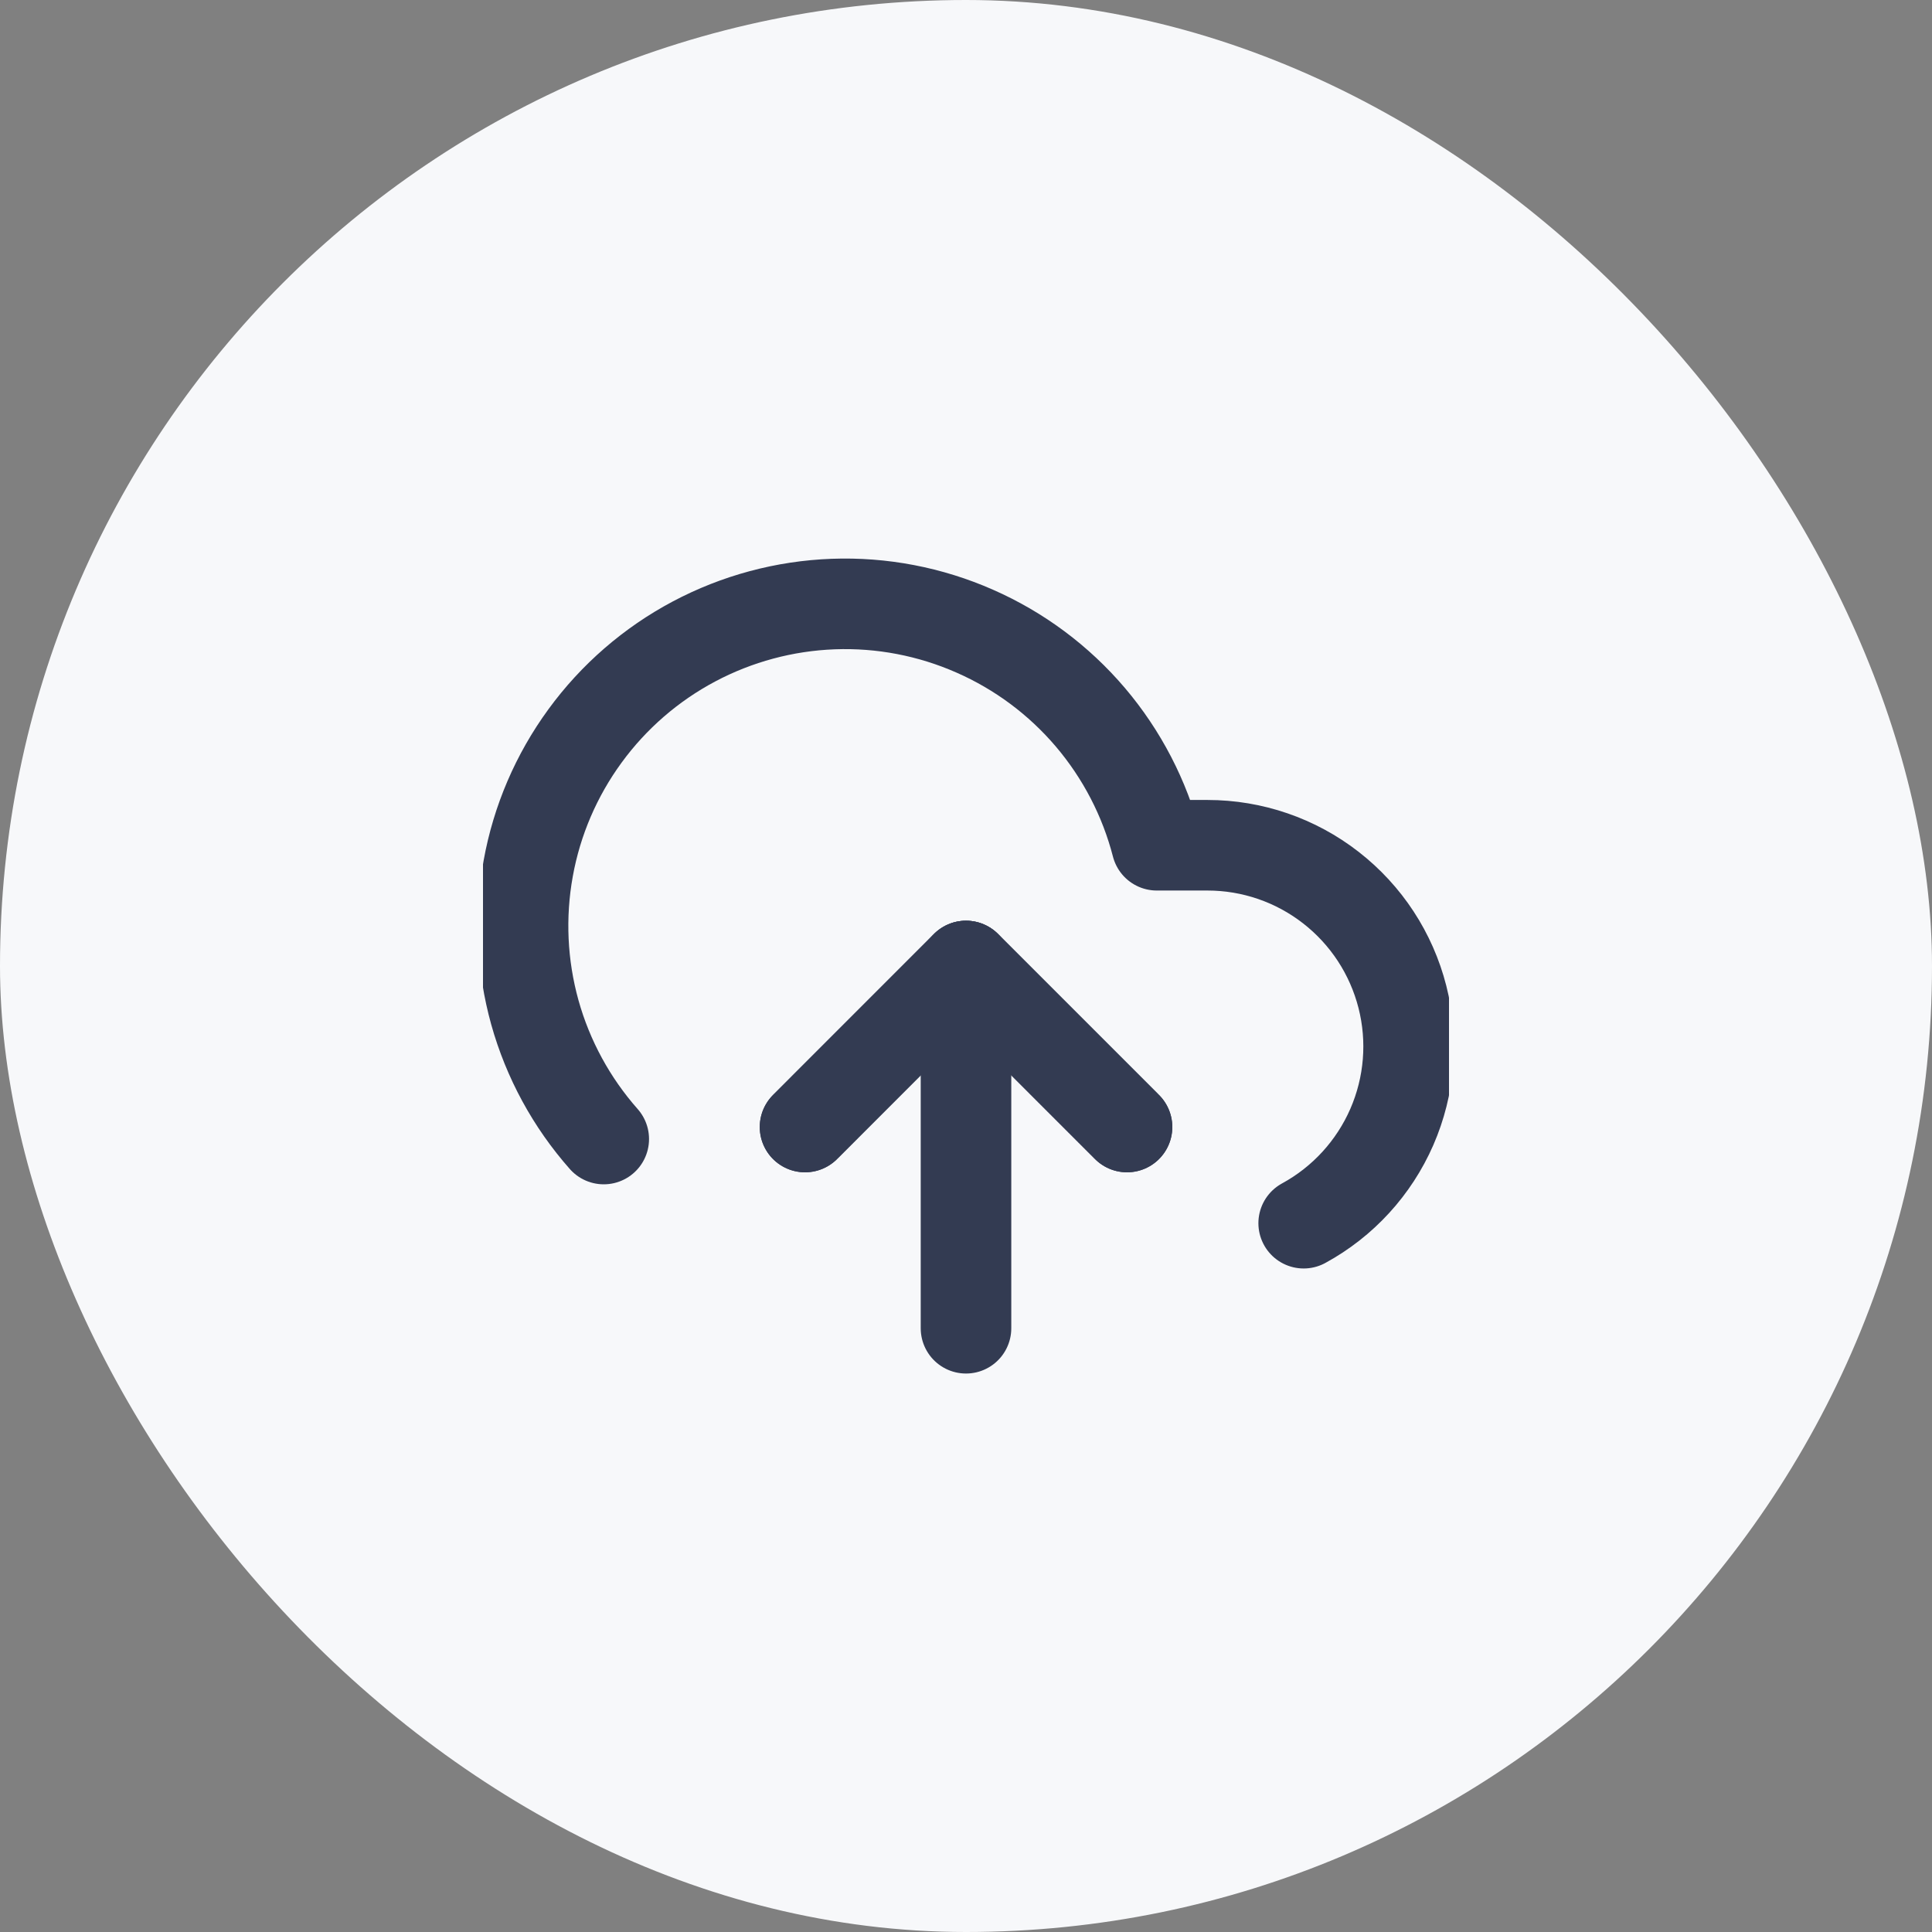 <svg width="32" height="32" viewBox="0 0 32 32" fill="none" xmlns="http://www.w3.org/2000/svg">
<rect x="0" y="0" width="32" height="32" fill="#808080" stroke="none"/>
<rect width="32" height="32" rx="16" fill="#F7F8FA"/>
<g clip-path="url(#clip0_2169_6518)">
<path d="M18.667 18.667L16 16L13.334 18.667" stroke="#333B52" stroke-width="1.5" stroke-linecap="round" stroke-linejoin="round"/>
<path d="M16 16V22" stroke="#333B52" stroke-width="1.5" stroke-linecap="round" stroke-linejoin="round"/>
<path d="M21.593 20.26C22.244 19.905 22.757 19.344 23.053 18.666C23.349 17.987 23.411 17.229 23.228 16.511C23.045 15.793 22.629 15.157 22.044 14.702C21.46 14.247 20.741 14 20 14H19.16C18.958 13.219 18.582 12.495 18.06 11.88C17.538 11.266 16.883 10.778 16.145 10.454C15.408 10.129 14.606 9.975 13.8 10.005C12.994 10.035 12.206 10.247 11.494 10.625C10.782 11.003 10.165 11.538 9.69 12.189C9.214 12.84 8.892 13.59 8.749 14.383C8.605 15.177 8.643 15.992 8.859 16.769C9.076 17.545 9.466 18.262 10 18.866" stroke="#333B52" stroke-width="1.5" stroke-linecap="round" stroke-linejoin="round"/>
<path d="M18.667 18.667L16 16L13.334 18.667" stroke="#333B52" stroke-width="1.5" stroke-linecap="round" stroke-linejoin="round"/>
</g>
<defs>
<clipPath id="clip0_2169_6518">
<rect width="16" height="16" fill="white" transform="translate(8 8)"/>
</clipPath>
</defs>
</svg>
